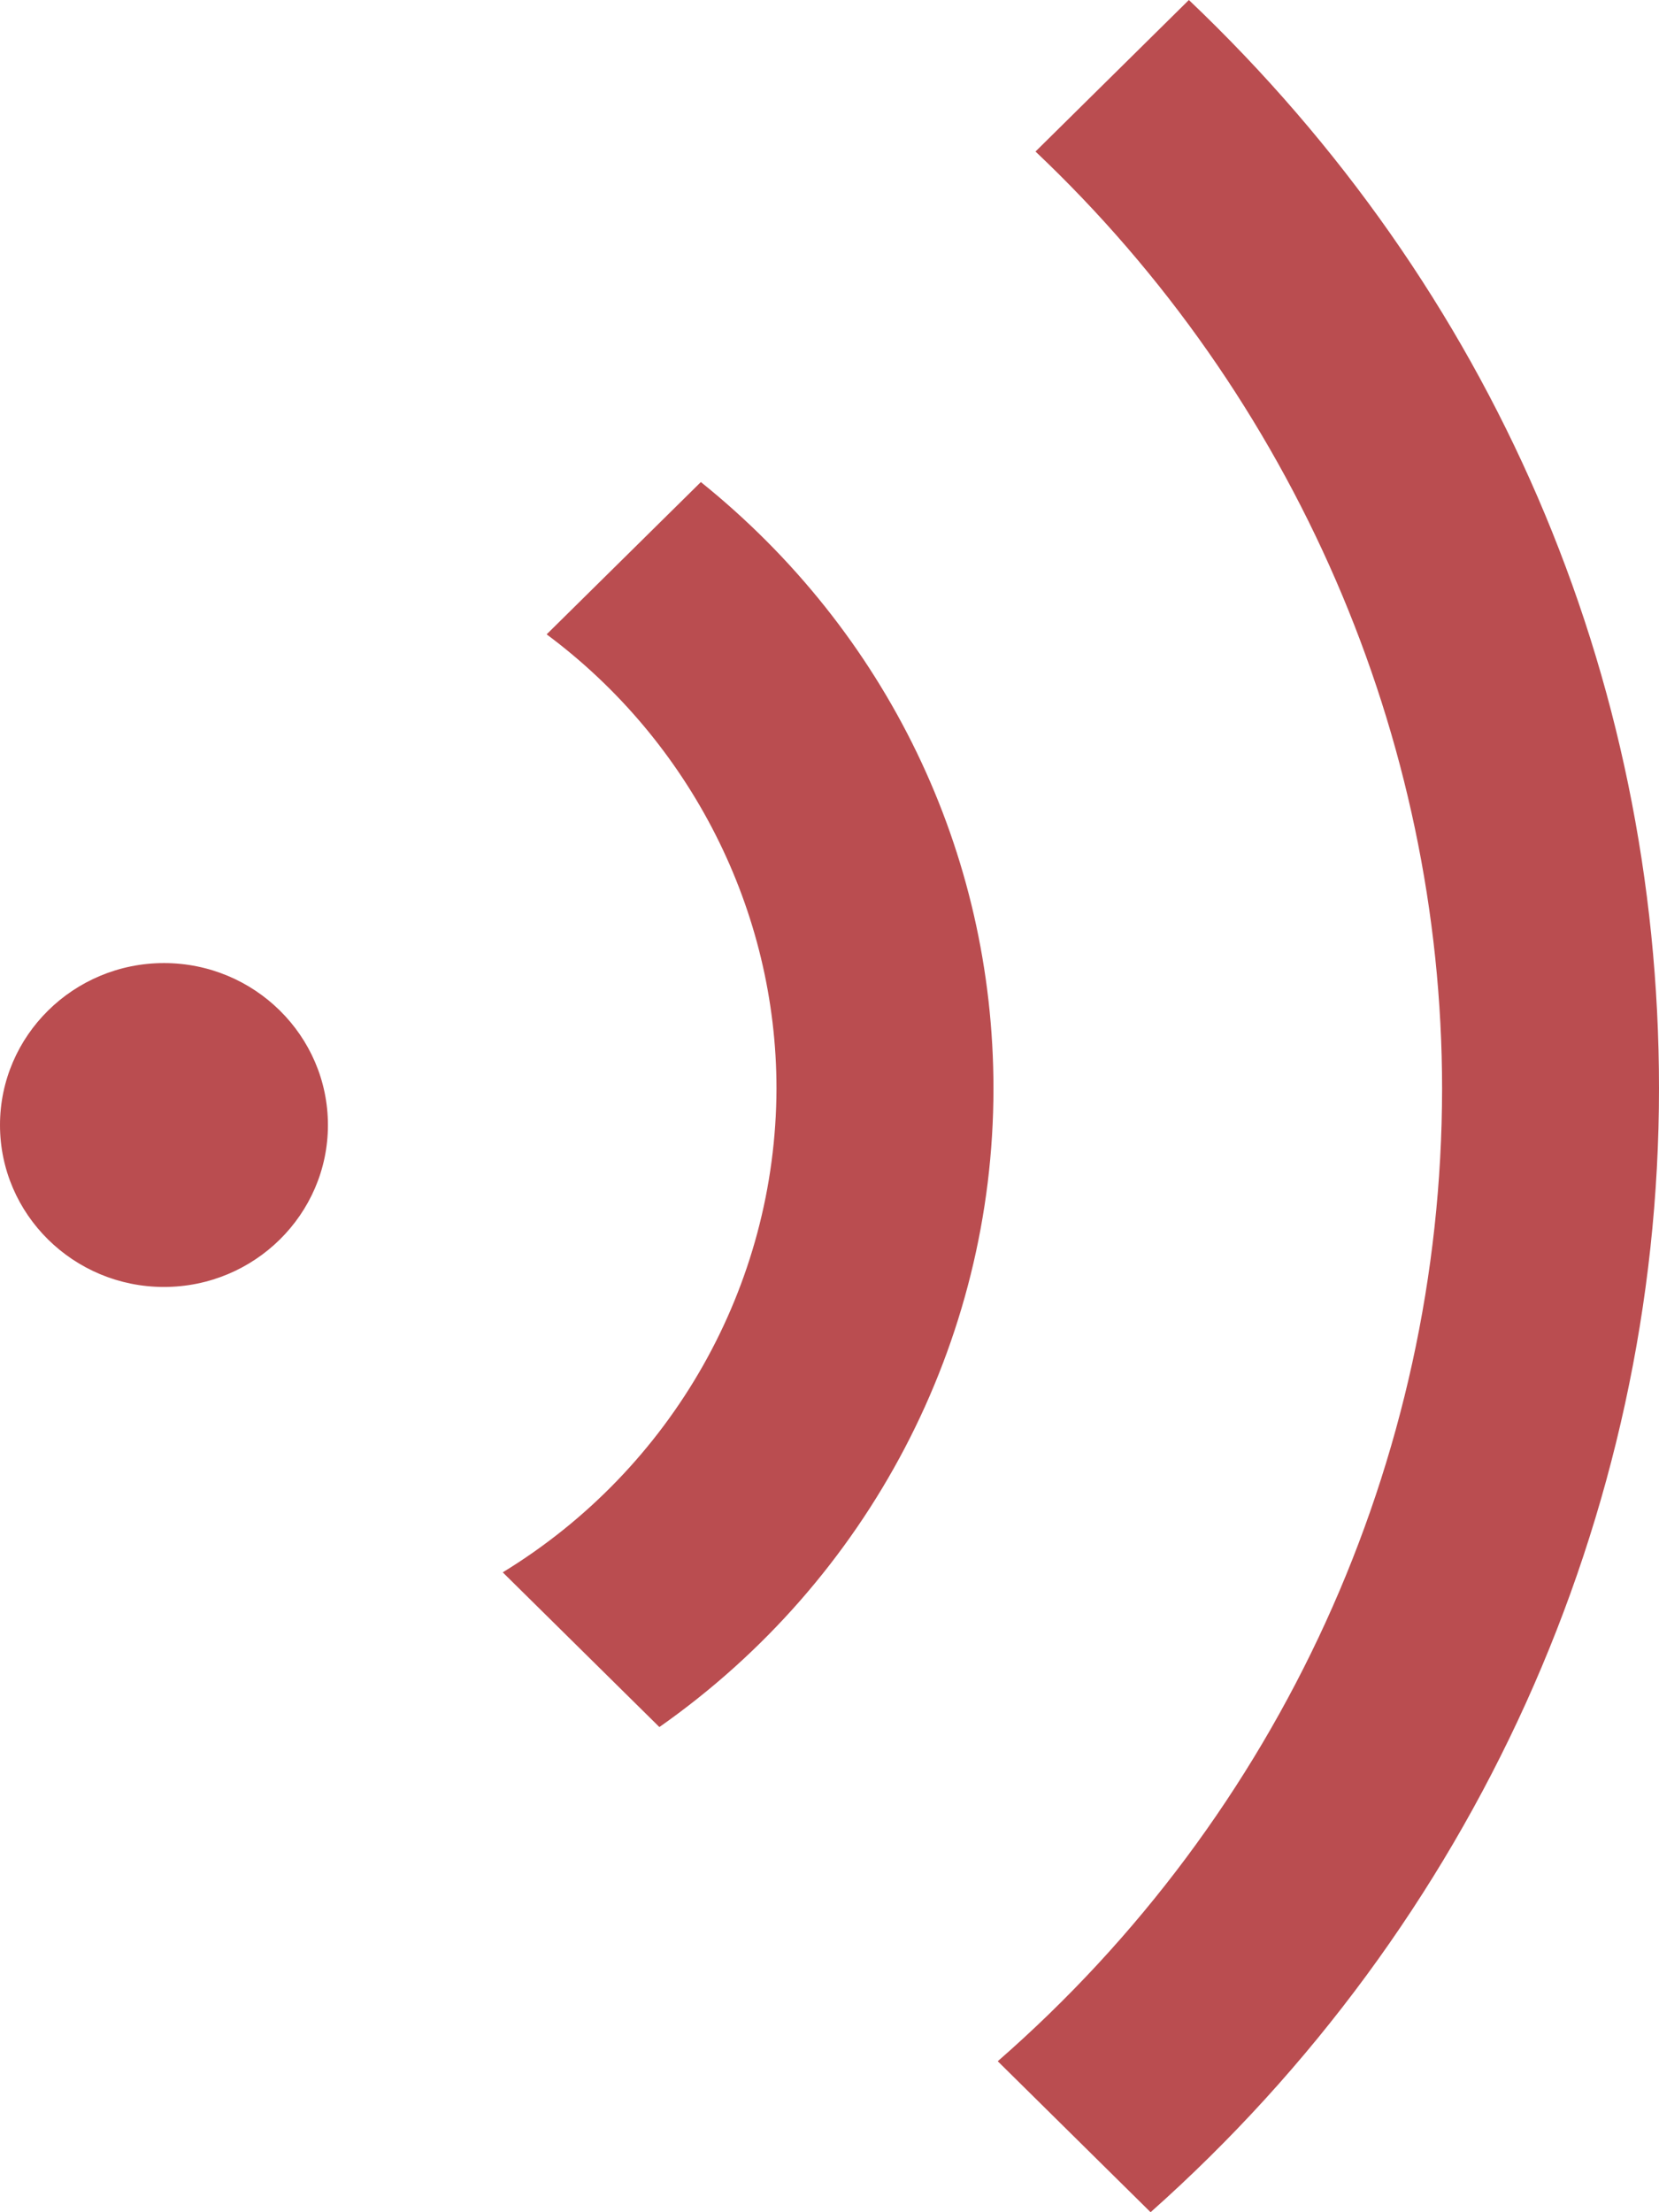 <?xml version="1.0" encoding="UTF-8"?>
<svg width="24px" height="32px" viewBox="0 0 24 32" version="1.1" xmlns="http://www.w3.org/2000/svg" xmlns:xlink="http://www.w3.org/1999/xlink">
    <!-- Generator: Sketch 51 (57462) - http://www.bohemiancoding.com/sketch -->
    <title>Shape</title>
    <desc>Created with Sketch.</desc>
    <defs></defs>
    <g id="Symbols" stroke="none" stroke-width="1" fill="none" fill-rule="evenodd">
        <g id="Shape" fill="#BA4D50" fill-rule="nonzero">
            <path d="M14.434,29.816 C18.518,26.253 20.858,21.131 20.862,15.75 C20.862,10.663 18.72,5.73 14.98,2.192 L17.199,0 C21.586,4.17 24,9.756 24,15.745 C24,21.927 21.321,27.843 16.645,32 L14.434,29.816 Z M7.273,22.744 C9.729,21.244 11.226,18.597 11.233,15.746 C11.233,13.169 9.993,10.726 7.908,9.176 L10.139,6.973 C12.831,9.138 14.372,12.328 14.372,15.746 C14.372,19.413 12.567,22.857 9.539,24.982 L7.273,22.744 Z M2.372,18.616 C1.064,18.616 0,17.566 0,16.274 C0,14.982 1.064,13.931 2.372,13.931 C3.681,13.931 4.744,14.982 4.744,16.274 C4.744,17.565 3.681,18.616 2.372,18.616 Z"></path>
        </g>
    </g>
</svg>